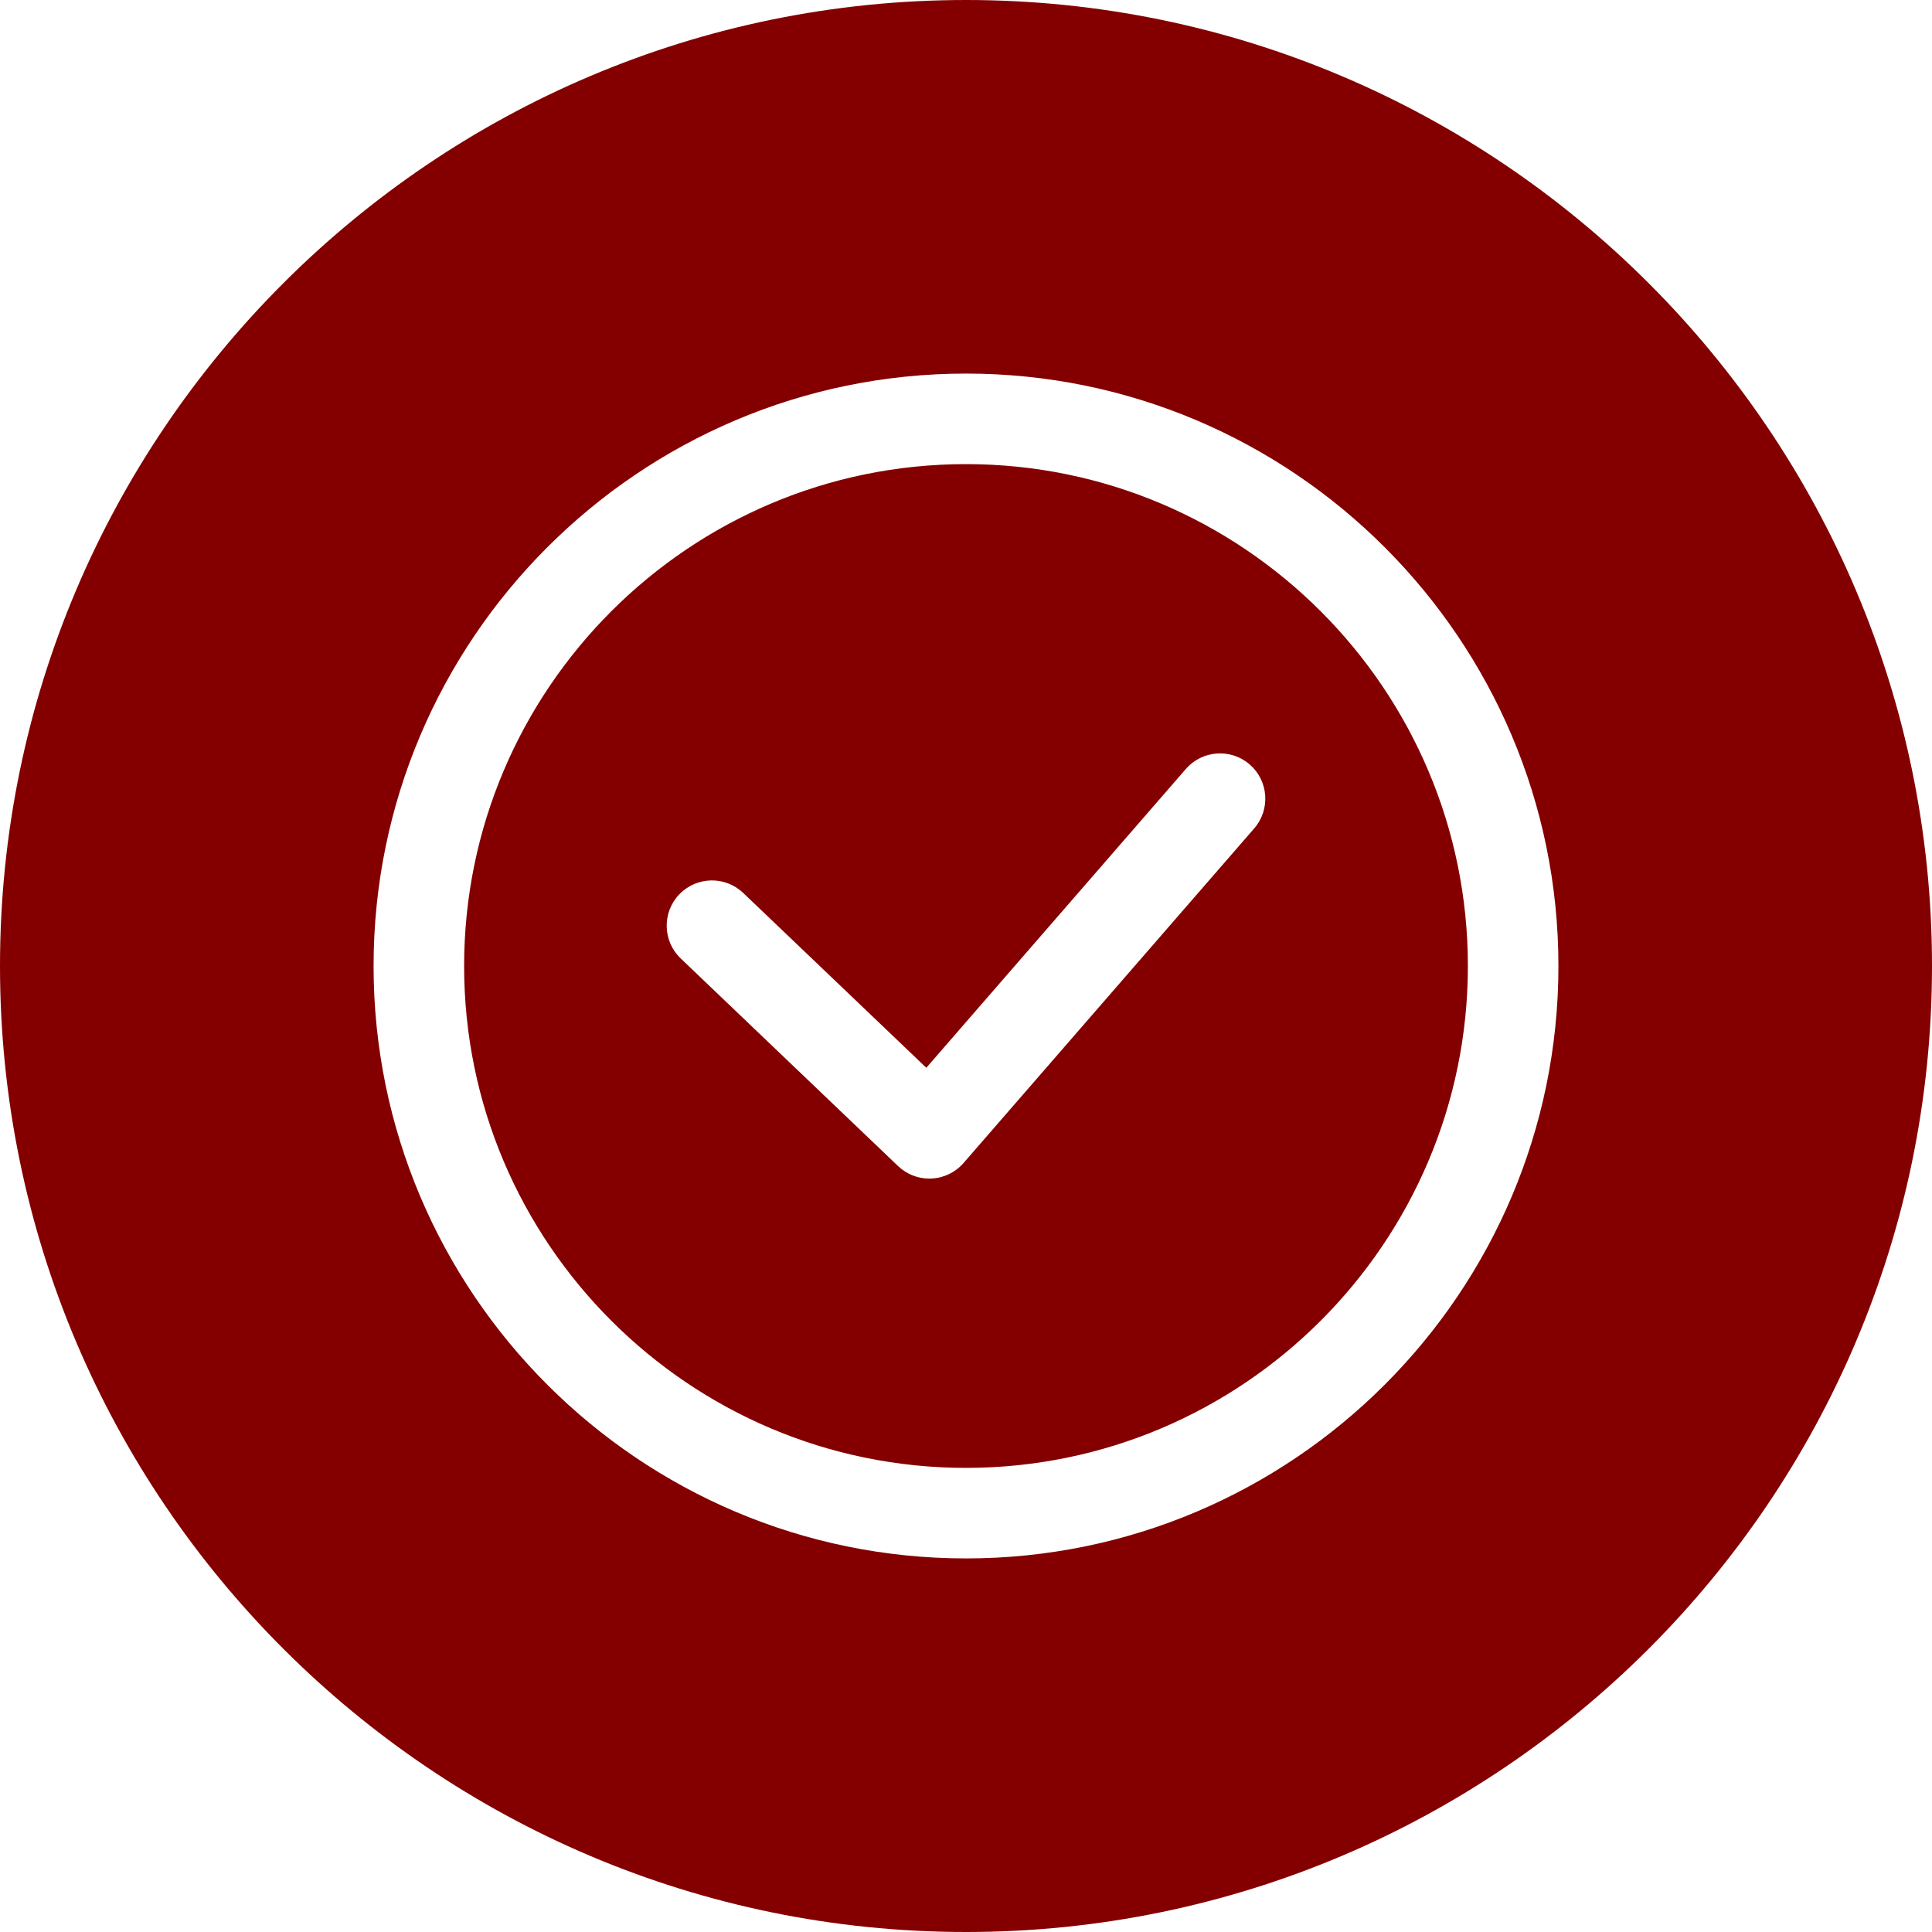 <svg width="66" height="66" viewBox="0 0 66 66" fill="none" xmlns="http://www.w3.org/2000/svg">
<path d="M33 0C14.804 0 0 14.804 0 33C0 51.196 14.804 66 33 66C51.196 66 66 51.196 66 33C66 14.804 51.196 0 33 0ZM33 53.238C21.841 53.238 12.762 44.159 12.762 33C12.762 21.841 21.841 12.762 33 12.762C44.16 12.762 53.238 21.841 53.238 33C53.238 44.159 44.16 53.238 33 53.238ZM33 15.855C23.546 15.855 15.855 23.547 15.855 33C15.855 42.453 23.547 50.145 33 50.145C42.454 50.145 50.145 42.453 50.145 33C50.145 23.547 42.454 15.855 33 15.855ZM42.846 28.299L32.916 39.73C32.639 40.05 32.243 40.241 31.821 40.261C31.797 40.262 31.772 40.263 31.748 40.263C31.351 40.263 30.968 40.11 30.68 39.835L23.254 32.742C22.636 32.152 22.613 31.173 23.203 30.555C23.793 29.937 24.773 29.915 25.39 30.505L31.644 36.477L40.51 26.27C41.071 25.625 42.048 25.556 42.693 26.116C43.338 26.677 43.406 27.654 42.846 28.299Z" fill="#840000"/>
</svg>
